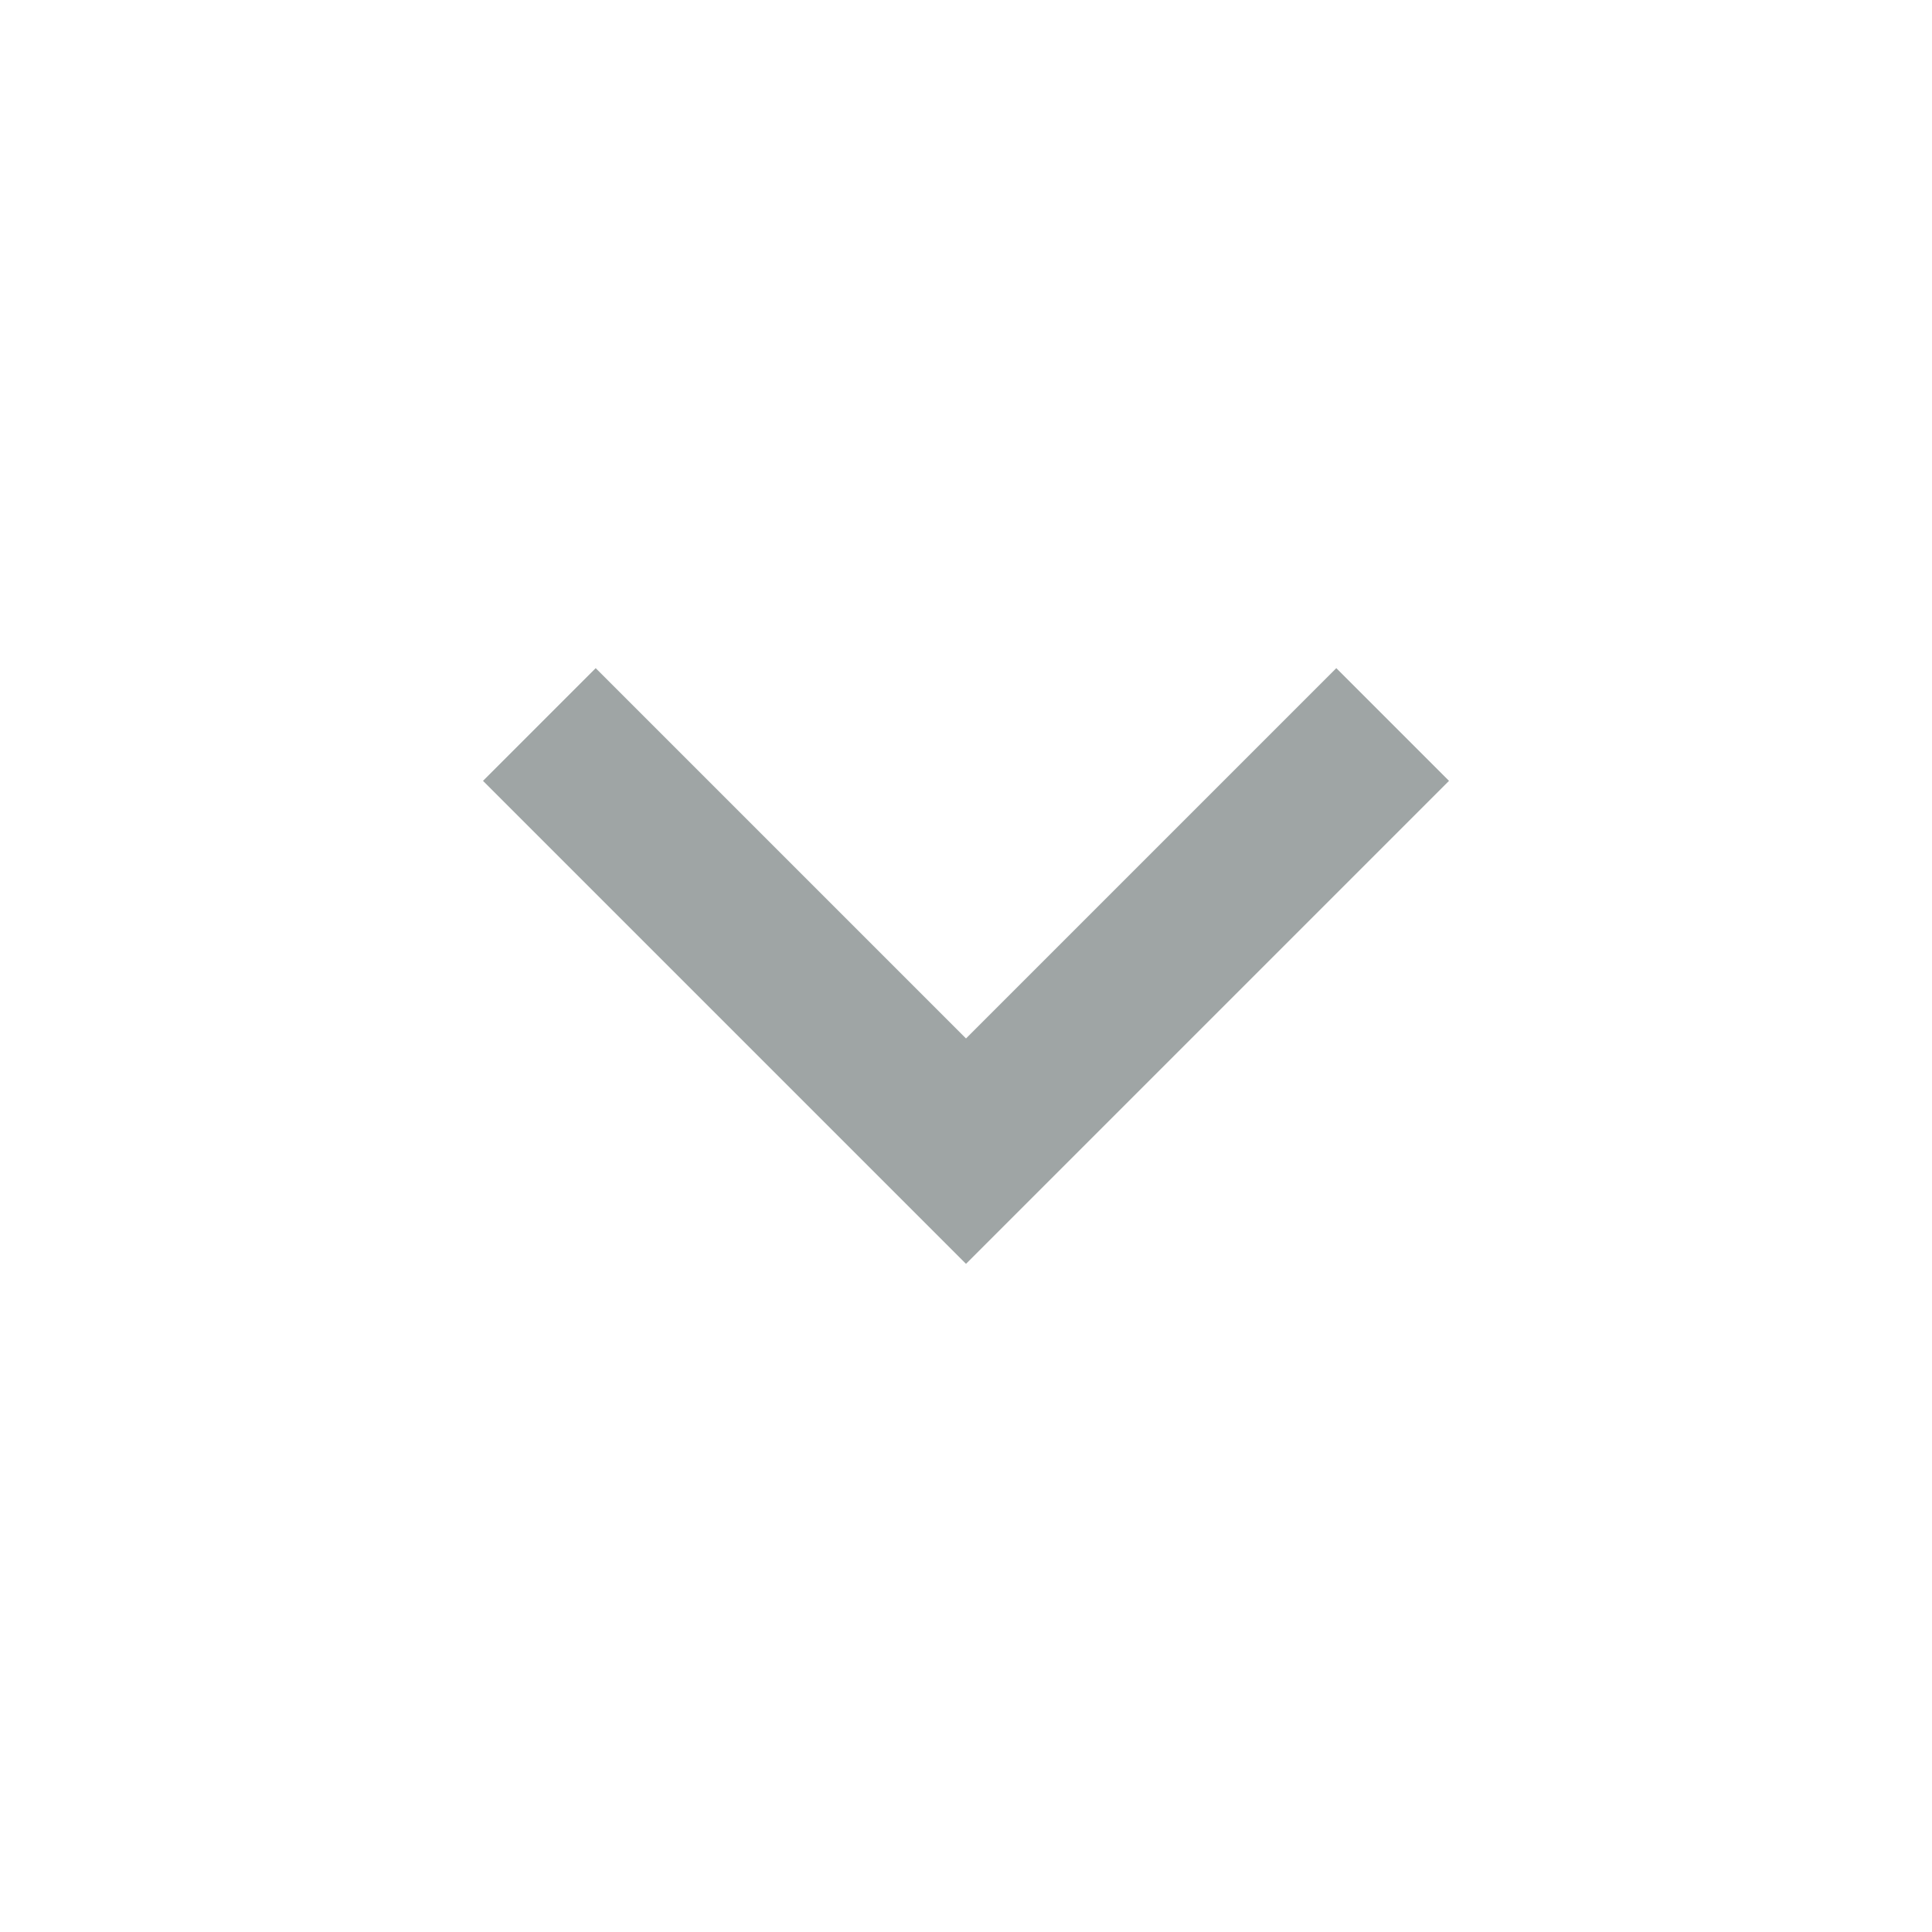 <svg width="24" height="24" viewBox="0 0 24 24" fill="none" xmlns="http://www.w3.org/2000/svg">
<mask id="mask0_771_292" style="mask-type:alpha" maskUnits="userSpaceOnUse" x="0" y="0" width="24" height="24">
<rect width="24" height="24" fill="#D9D9D9"/>
</mask>
<g mask="url(#mask0_771_292)">
<path d="M12 15.7L6 9.7L7.4 8.3L12 12.9L16.6 8.3L18 9.7L12 15.7Z" fill="#9FA5A5"/>
</g>
</svg>
